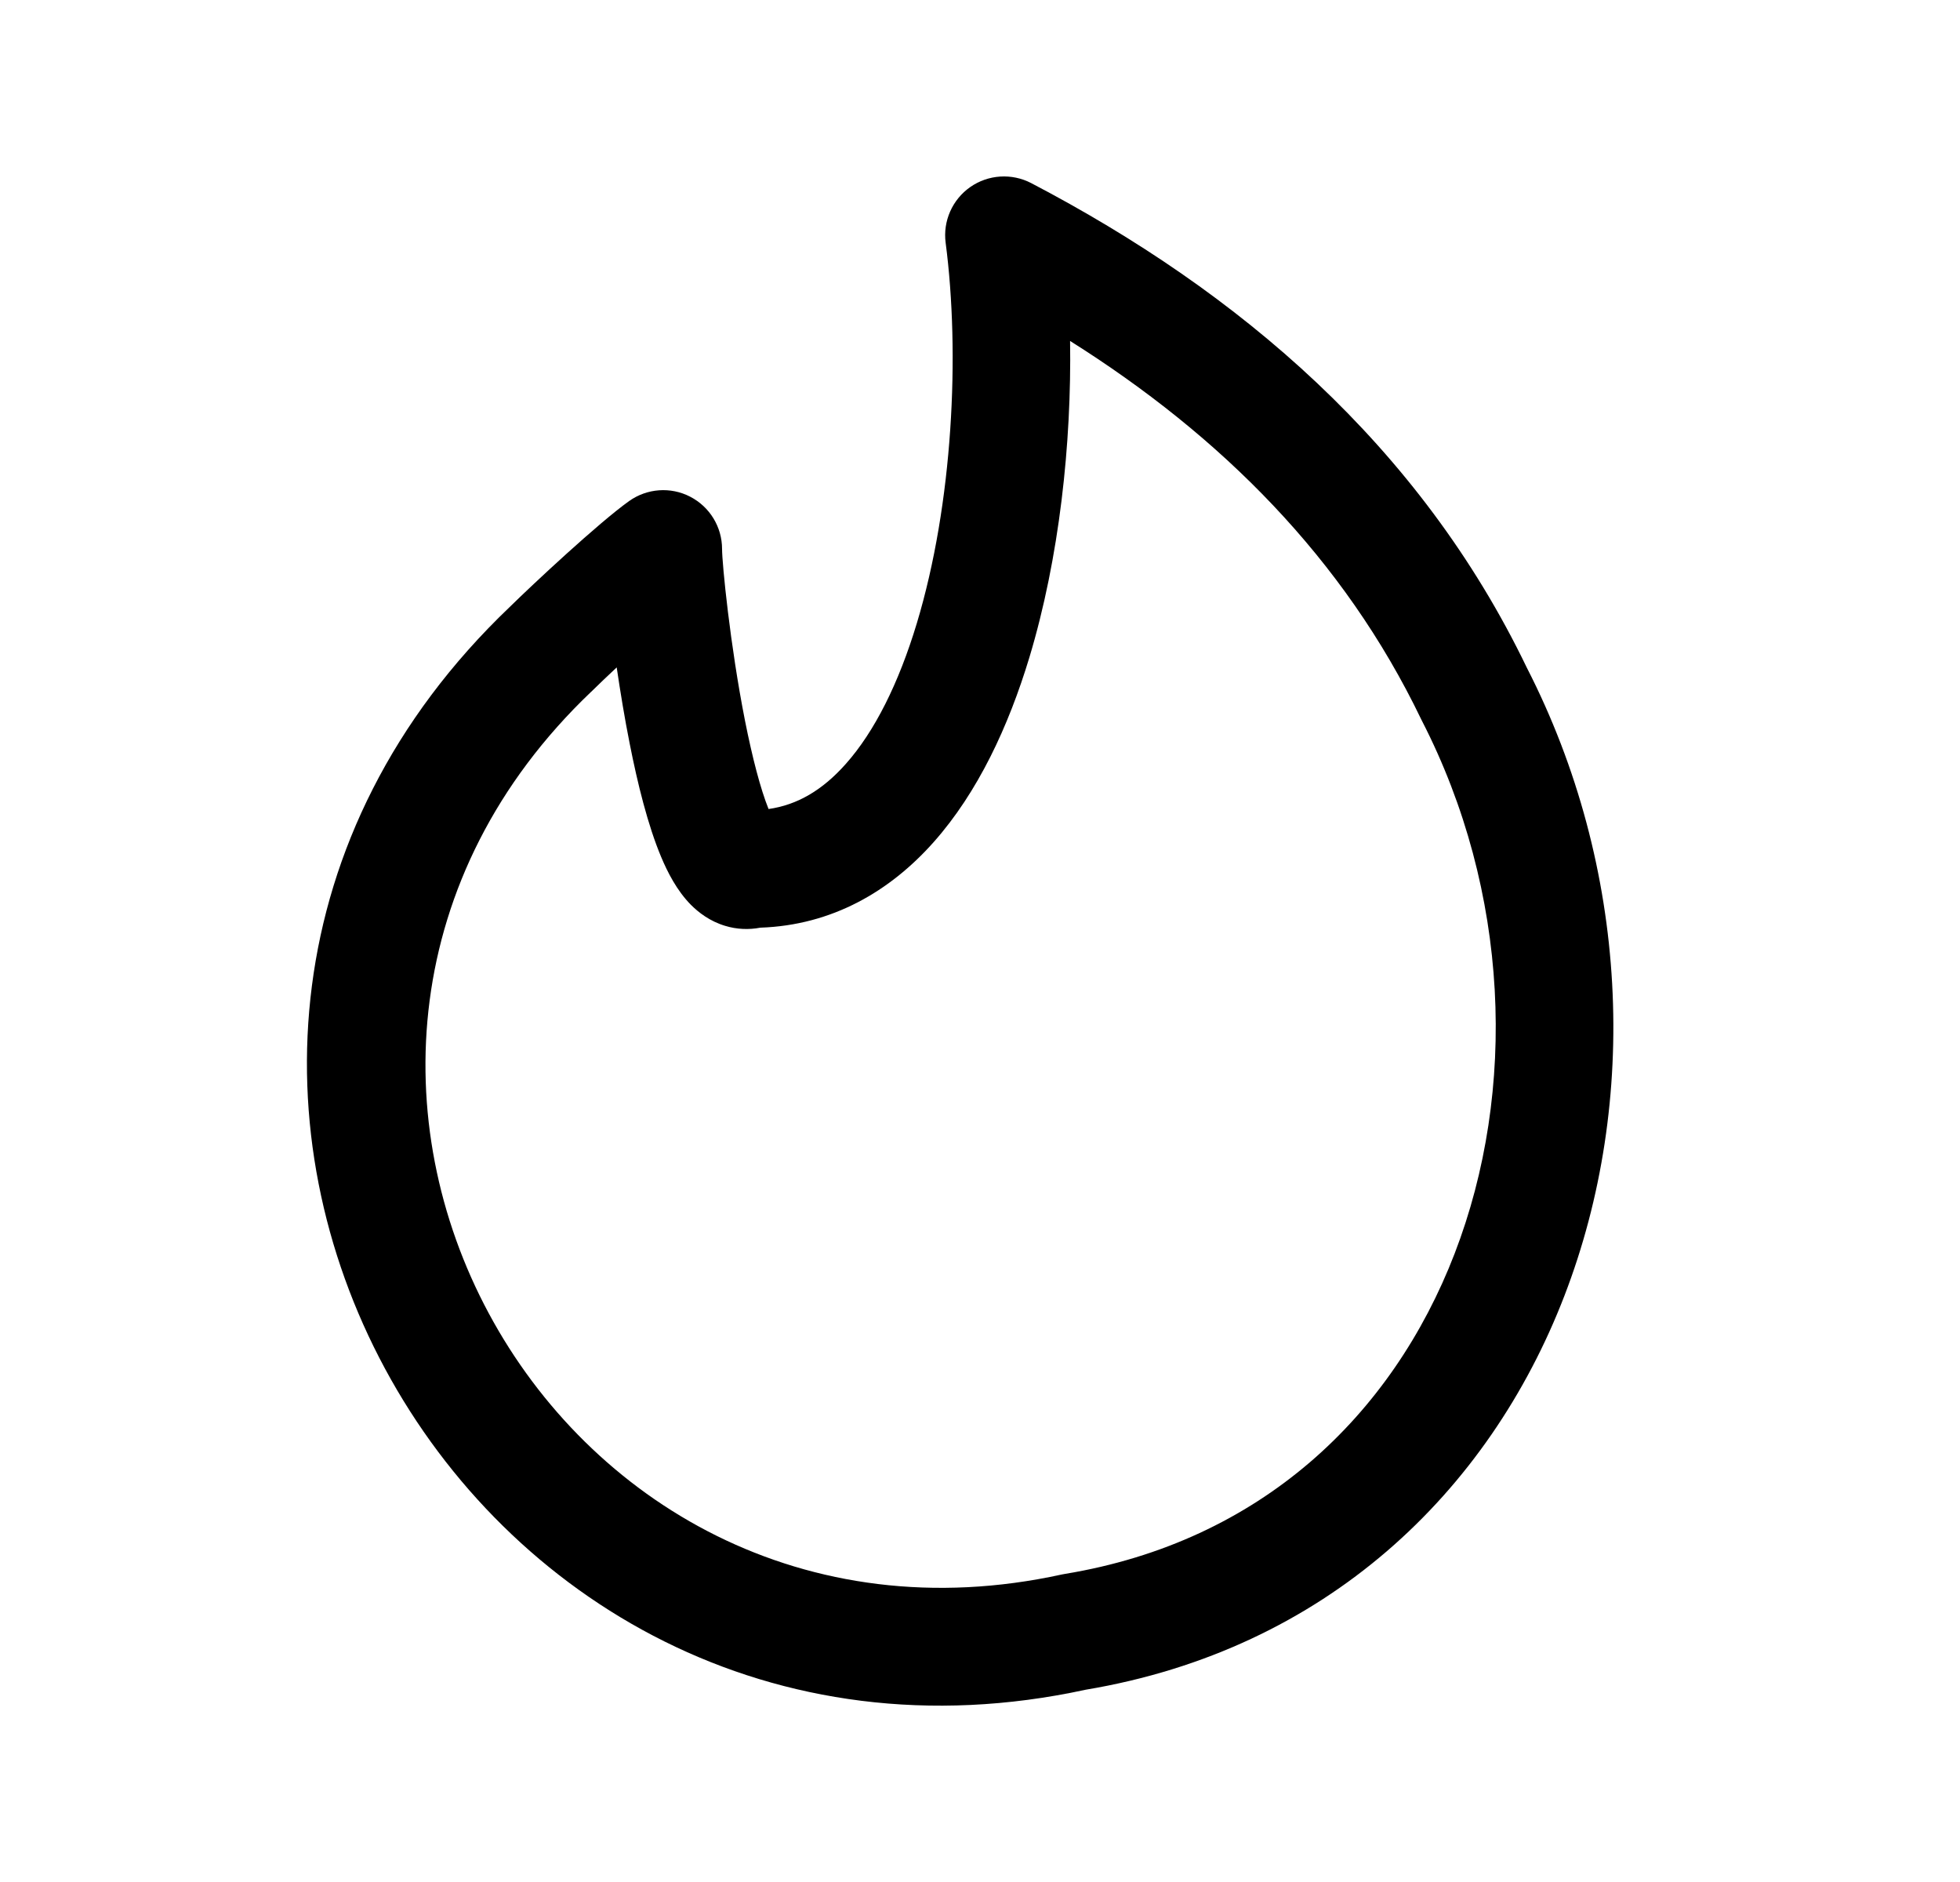 <svg width="25" height="24" viewBox="0 0 25 24" fill="none" xmlns="http://www.w3.org/2000/svg">
<path fill-rule="evenodd" clip-rule="evenodd" d="M12.376 2.385C12.605 2.225 12.905 2.206 13.153 2.335C15.806 3.722 18.112 5.684 19.475 8.515C20.78 11.061 20.912 14.041 19.954 16.525C18.99 19.026 16.914 21.035 13.848 21.548C5.844 23.284 0.468 13.496 6.502 7.74C6.797 7.45 7.635 6.668 8.024 6.39C8.253 6.227 8.554 6.205 8.803 6.334C9.053 6.463 9.21 6.72 9.21 7.001C9.21 7.181 9.311 8.221 9.503 9.193C9.596 9.66 9.699 10.058 9.803 10.317C10.17 10.265 10.492 10.076 10.788 9.742C11.155 9.33 11.463 8.714 11.694 7.949C12.156 6.419 12.246 4.507 12.062 3.097C12.025 2.82 12.147 2.545 12.376 2.385ZM13.649 4.348C13.669 5.658 13.512 7.116 13.13 8.383C12.864 9.263 12.473 10.104 11.909 10.739C11.352 11.366 10.614 11.799 9.698 11.83C9.551 11.858 9.398 11.852 9.25 11.807C9.053 11.748 8.909 11.635 8.813 11.539C8.632 11.356 8.513 11.119 8.433 10.928C8.264 10.526 8.132 9.992 8.032 9.484C7.968 9.163 7.913 8.828 7.866 8.511C7.74 8.629 7.629 8.735 7.551 8.812L7.542 8.821L7.541 8.821C2.624 13.506 6.97 21.519 13.546 20.078C13.559 20.075 13.571 20.073 13.584 20.071C16.08 19.66 17.758 18.051 18.554 15.986C19.357 13.902 19.253 11.364 18.137 9.192L18.128 9.174C17.141 7.12 15.569 5.556 13.649 4.348Z" fill="black"/>
</svg>